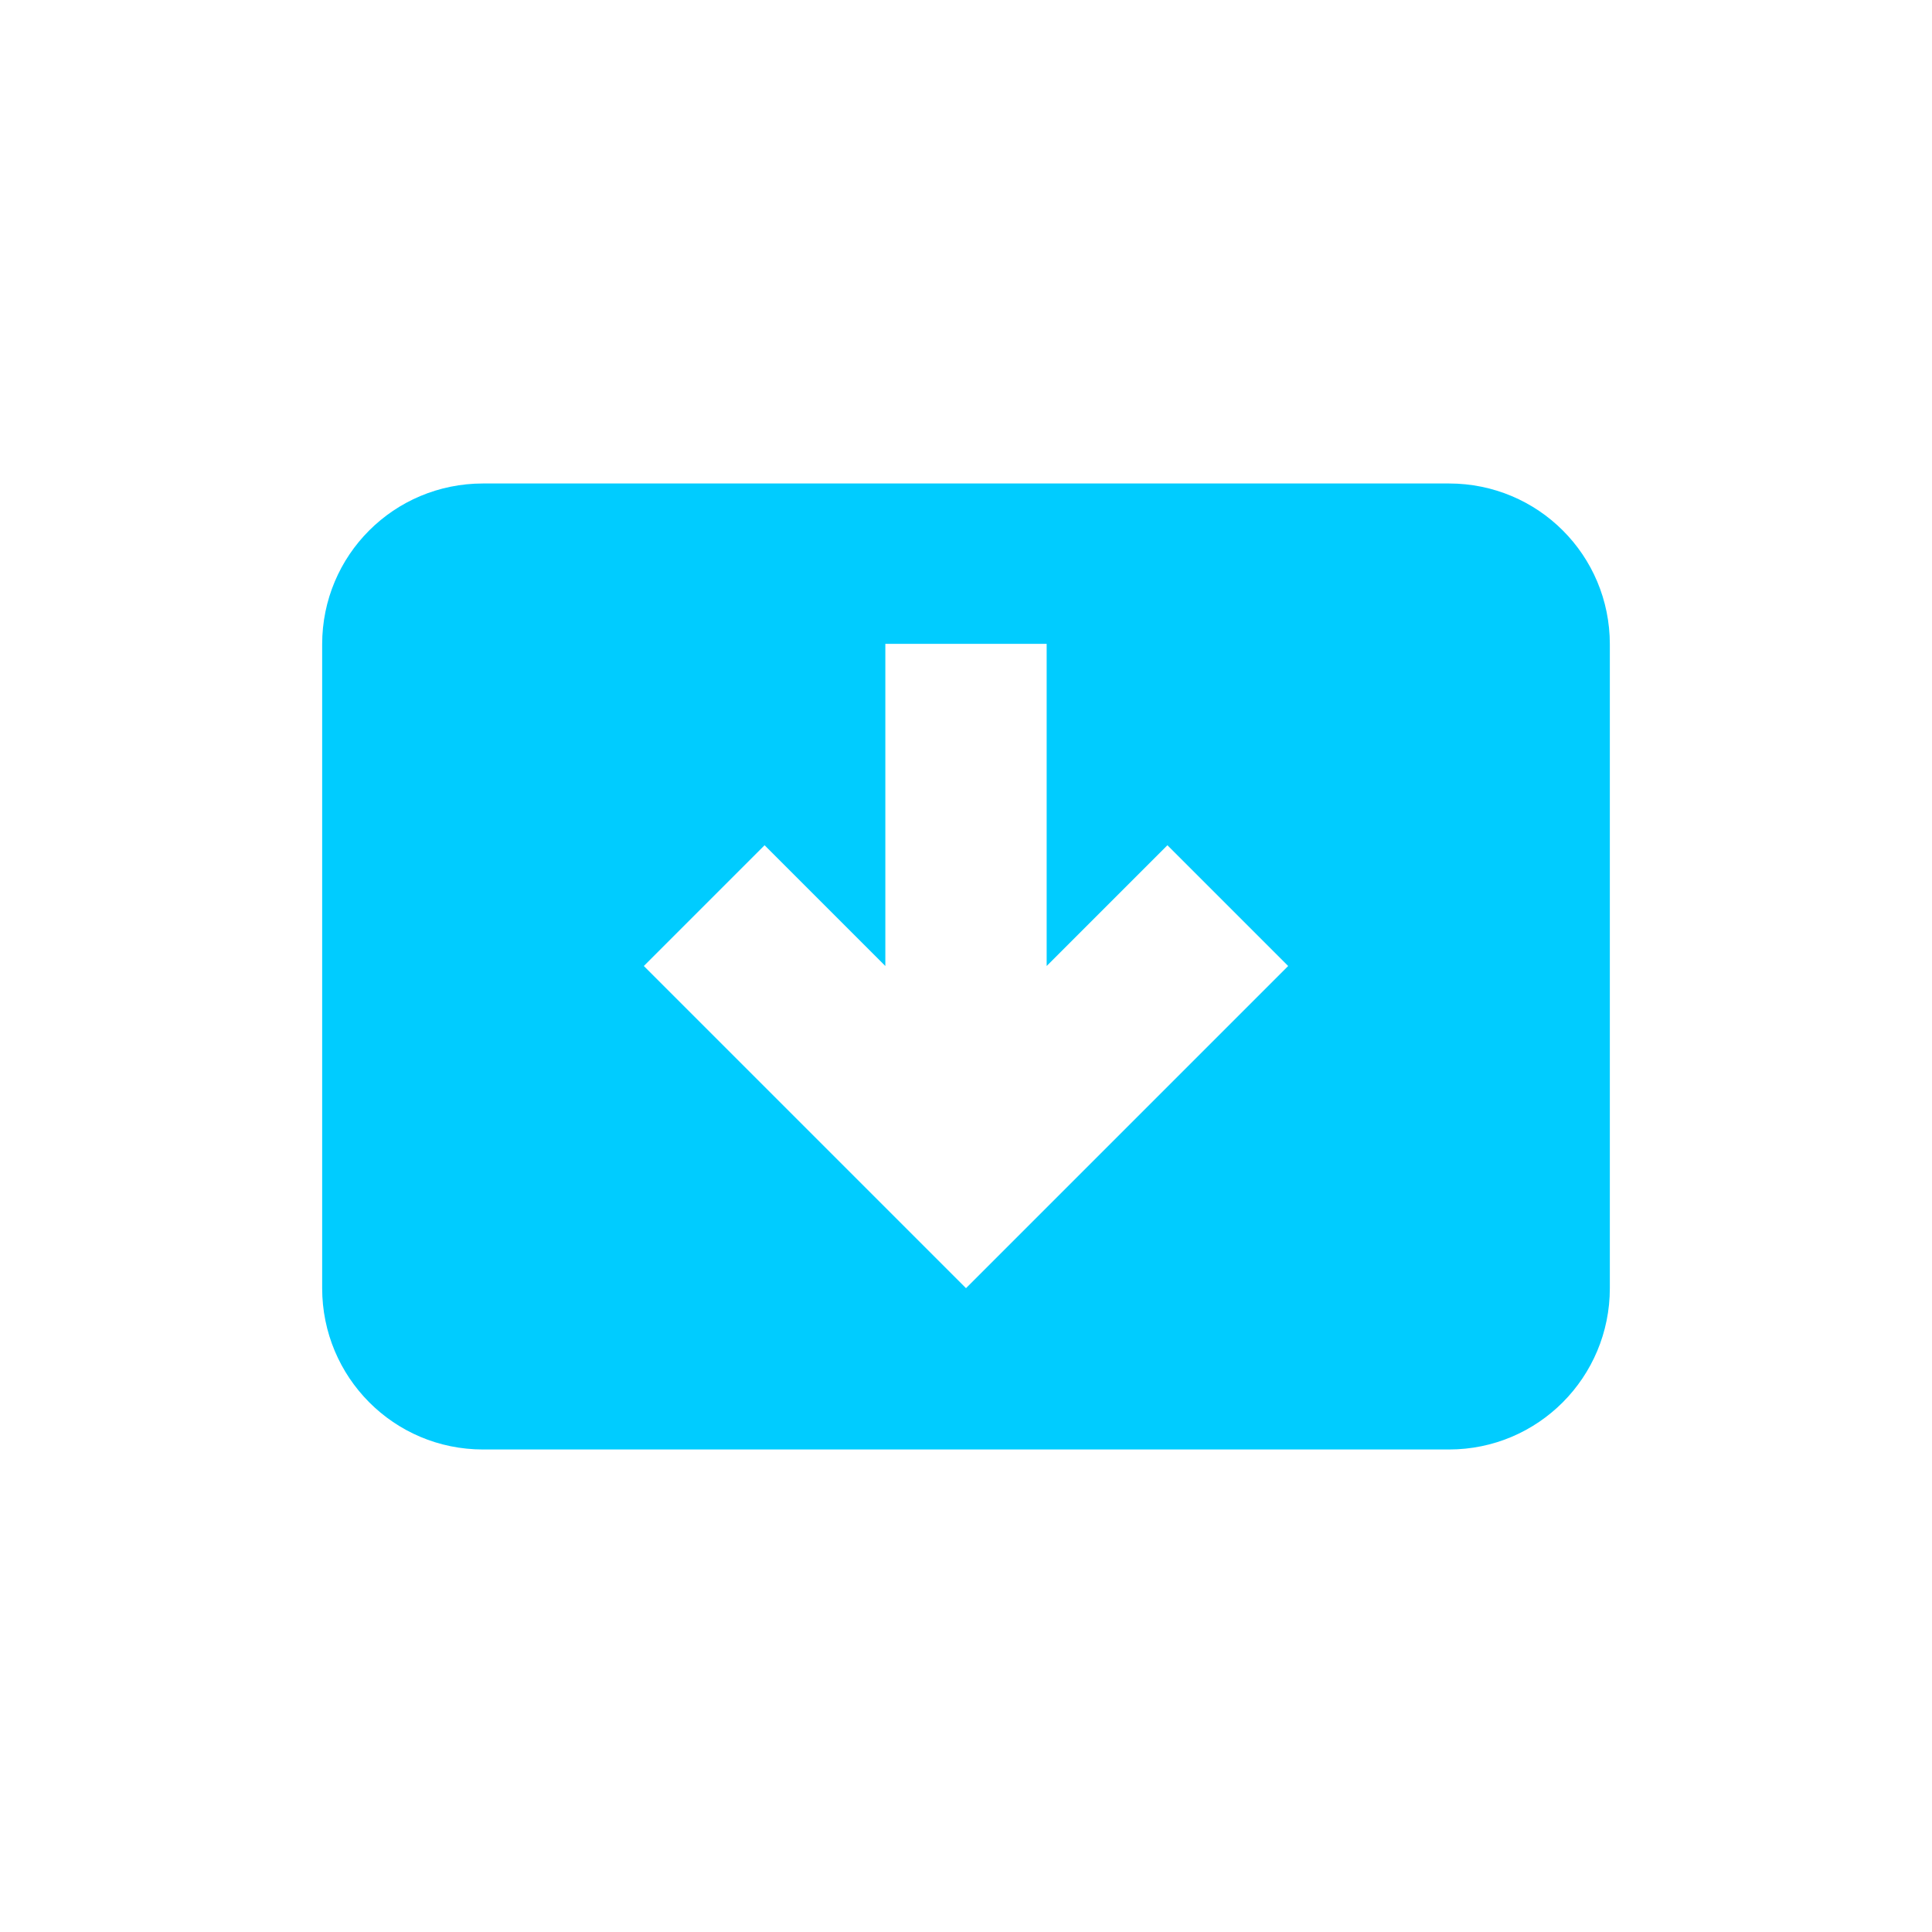 <svg xmlns="http://www.w3.org/2000/svg" xmlns:xlink="http://www.w3.org/1999/xlink" width="16" height="16" viewBox="0 0 16 16" version="1.1">
<g id="surface1">
<path style=" stroke:none;fill-rule:nonzero;fill:rgb(0%,80%,100%);fill-opacity:1;" d="M 4 4.004 C 3.262 4.004 2.668 4.598 2.668 5.336 L 2.668 10.668 C 2.668 11.406 3.262 12.004 4 12.004 L 12 12.004 C 12.738 12.004 13.332 11.406 13.332 10.668 L 13.332 5.336 C 13.332 4.598 12.738 4.004 12 4.004 Z M 7.332 5.332 L 8.668 5.332 L 8.668 8 L 9.668 7 L 10.668 8 L 8 10.668 L 5.332 8 L 6.332 7 L 7.332 8 Z M 7.332 5.332 "/>
</g>
</svg>
